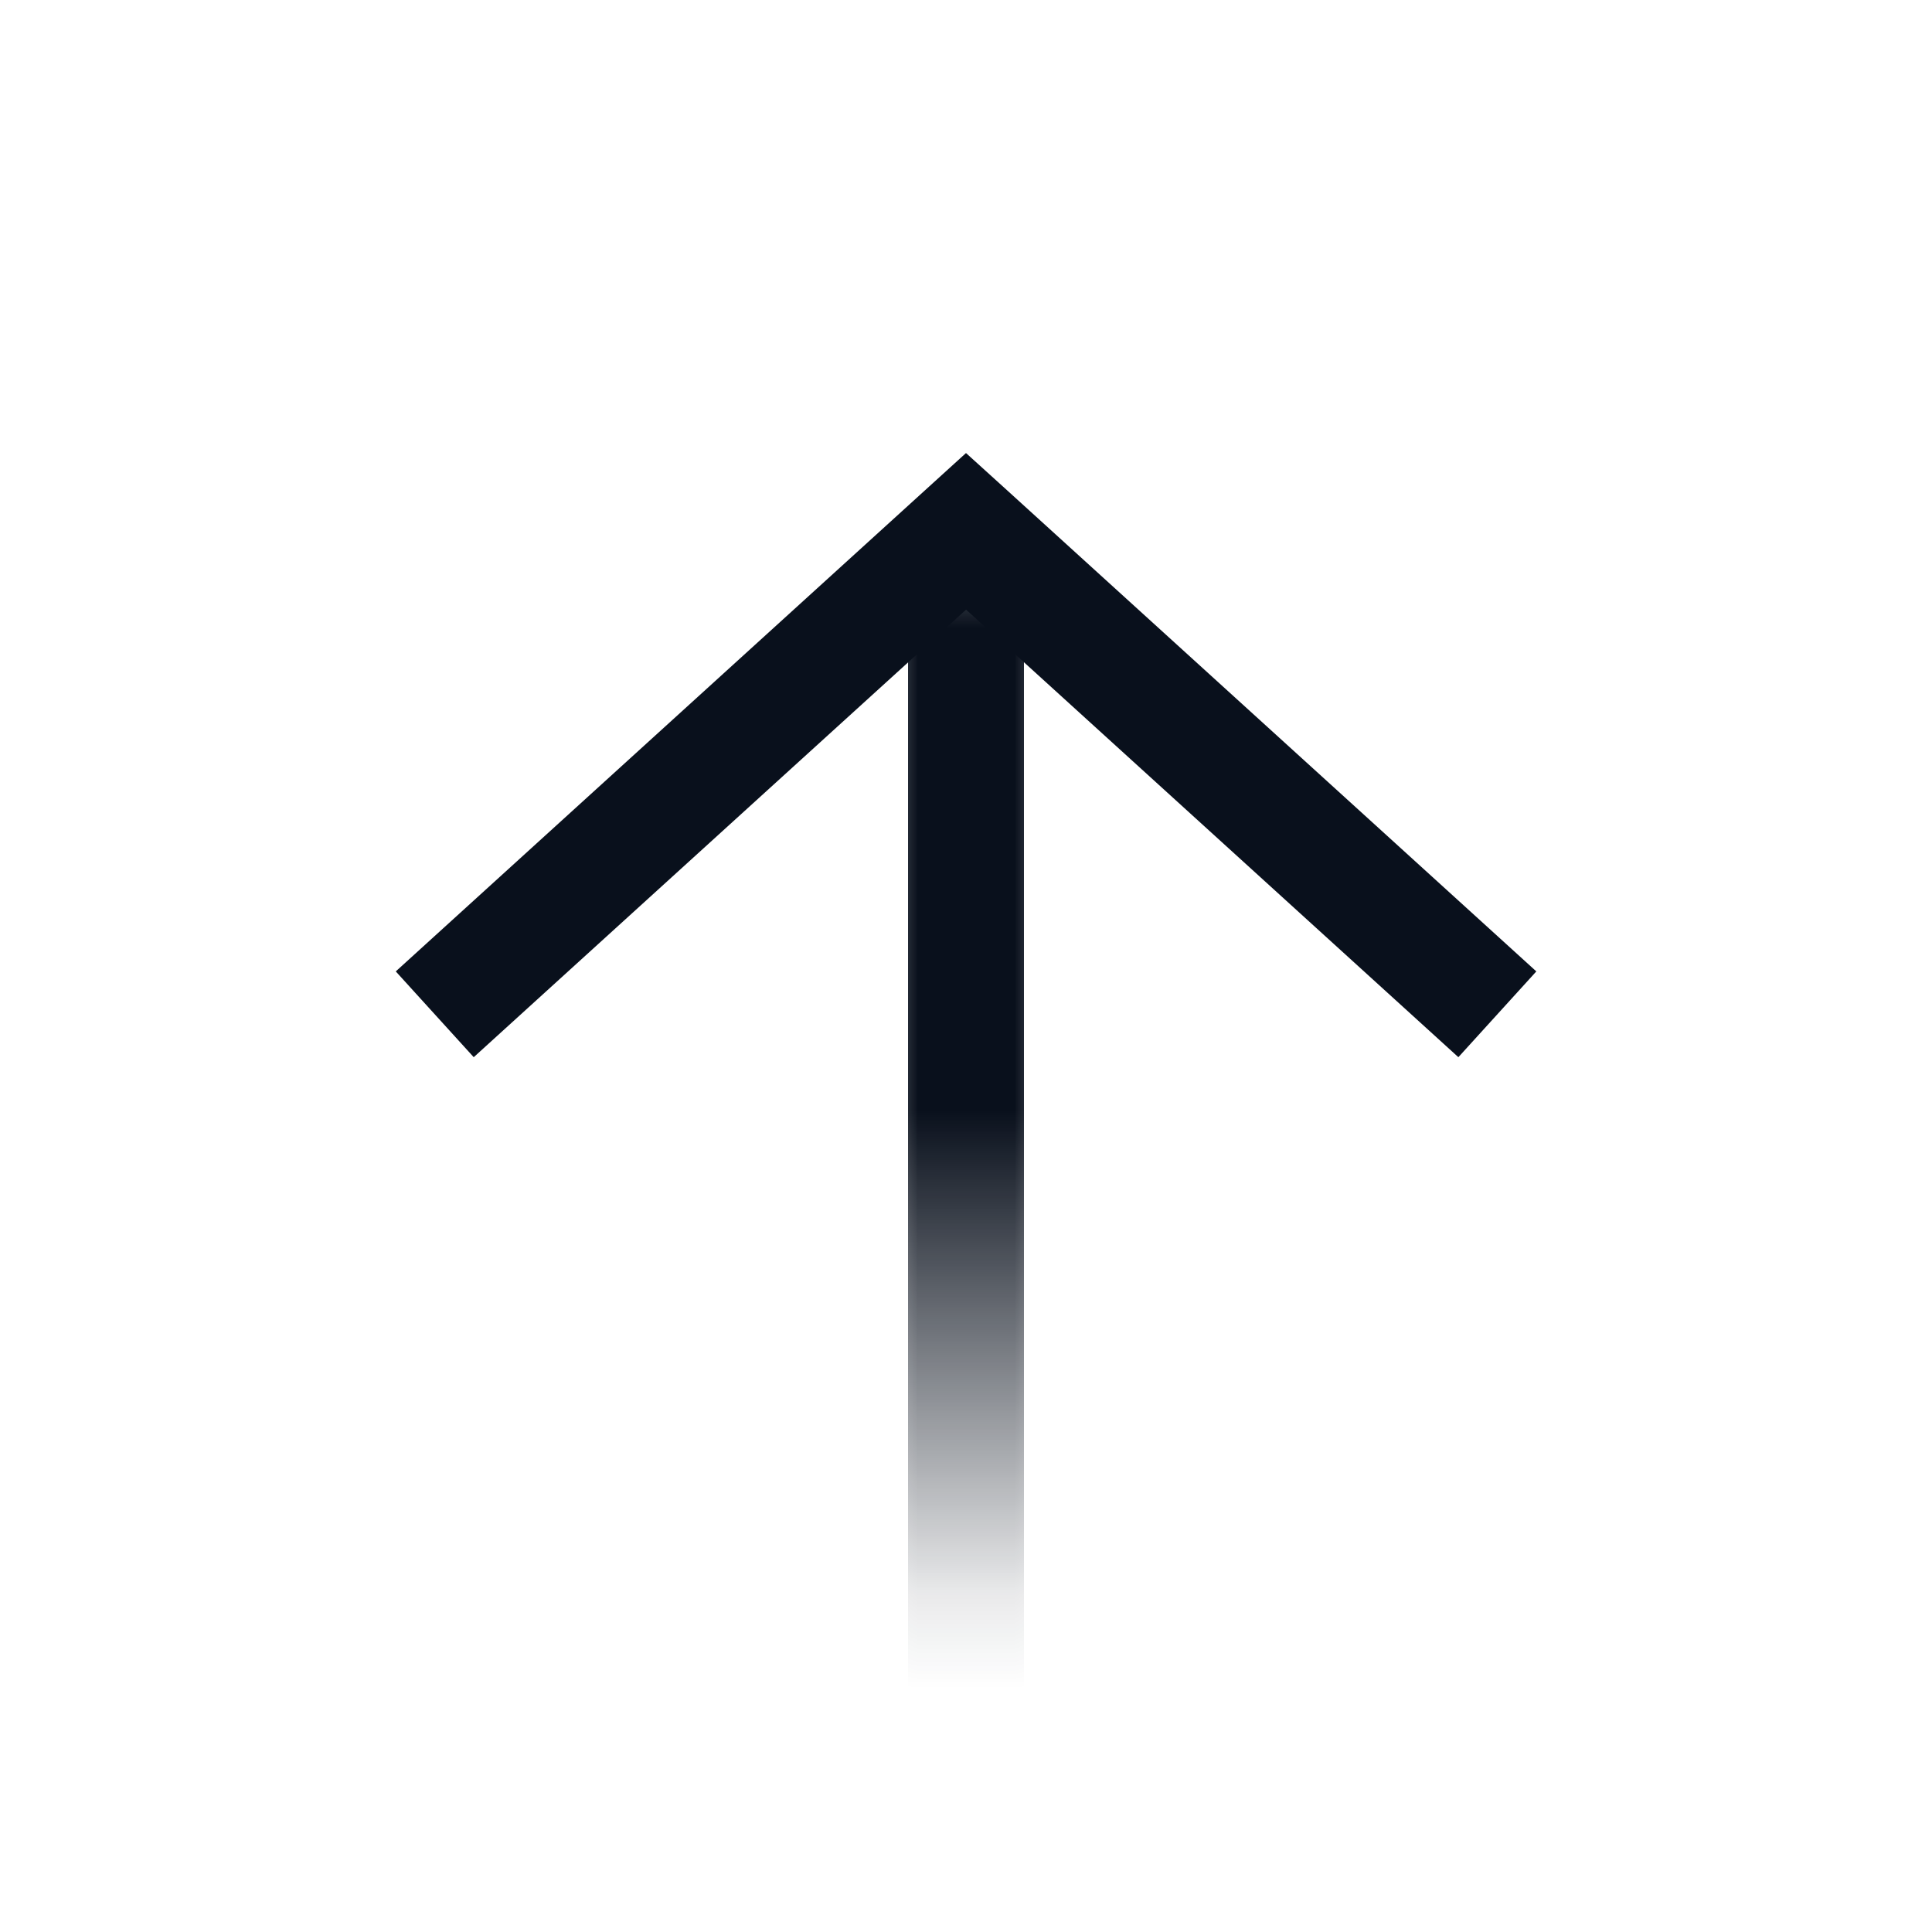 <svg
  xmlns="http://www.w3.org/2000/svg"
  width="20"
  height="20"
  fill="none"
  viewBox="0 0 20 20"
>
  <path
    fill="#09101C"
    fill-rule="evenodd"
    d="m10 4.69.404.366 5.5 5-.807.888-5.096-4.633-5.097 4.633-.807-.888 5.5-5 .404-.367Z"
    clip-rule="evenodd"
  />
  <mask
    id="prefix__mask0_347_58"
    width="2"
    height="13"
    x="9"
    y="5"
    maskUnits="userSpaceOnUse"
    style="mask-type: alpha"
  >
    <path
      fill="url(#prefix__paint0_linear_347_58)"
      d="M11 17.5h2v12h-2z"
      transform="rotate(-180 11 17.5)"
    />
  </mask>
  <g mask="url(#prefix__mask0_347_58)">
    <path stroke="#09101C" stroke-width="1.2" d="M10 17.5V6" />
  </g>
  <defs>
    <linearGradient
      id="prefix__paint0_linear_347_58"
      x1="12"
      x2="12"
      y1="18"
      y2="23.5"
      gradientUnits="userSpaceOnUse"
    >
      <stop stop-color="#09101C" stop-opacity="0" />
      <stop offset="1" stop-color="#09101C" />
    </linearGradient>
  </defs>
</svg>
